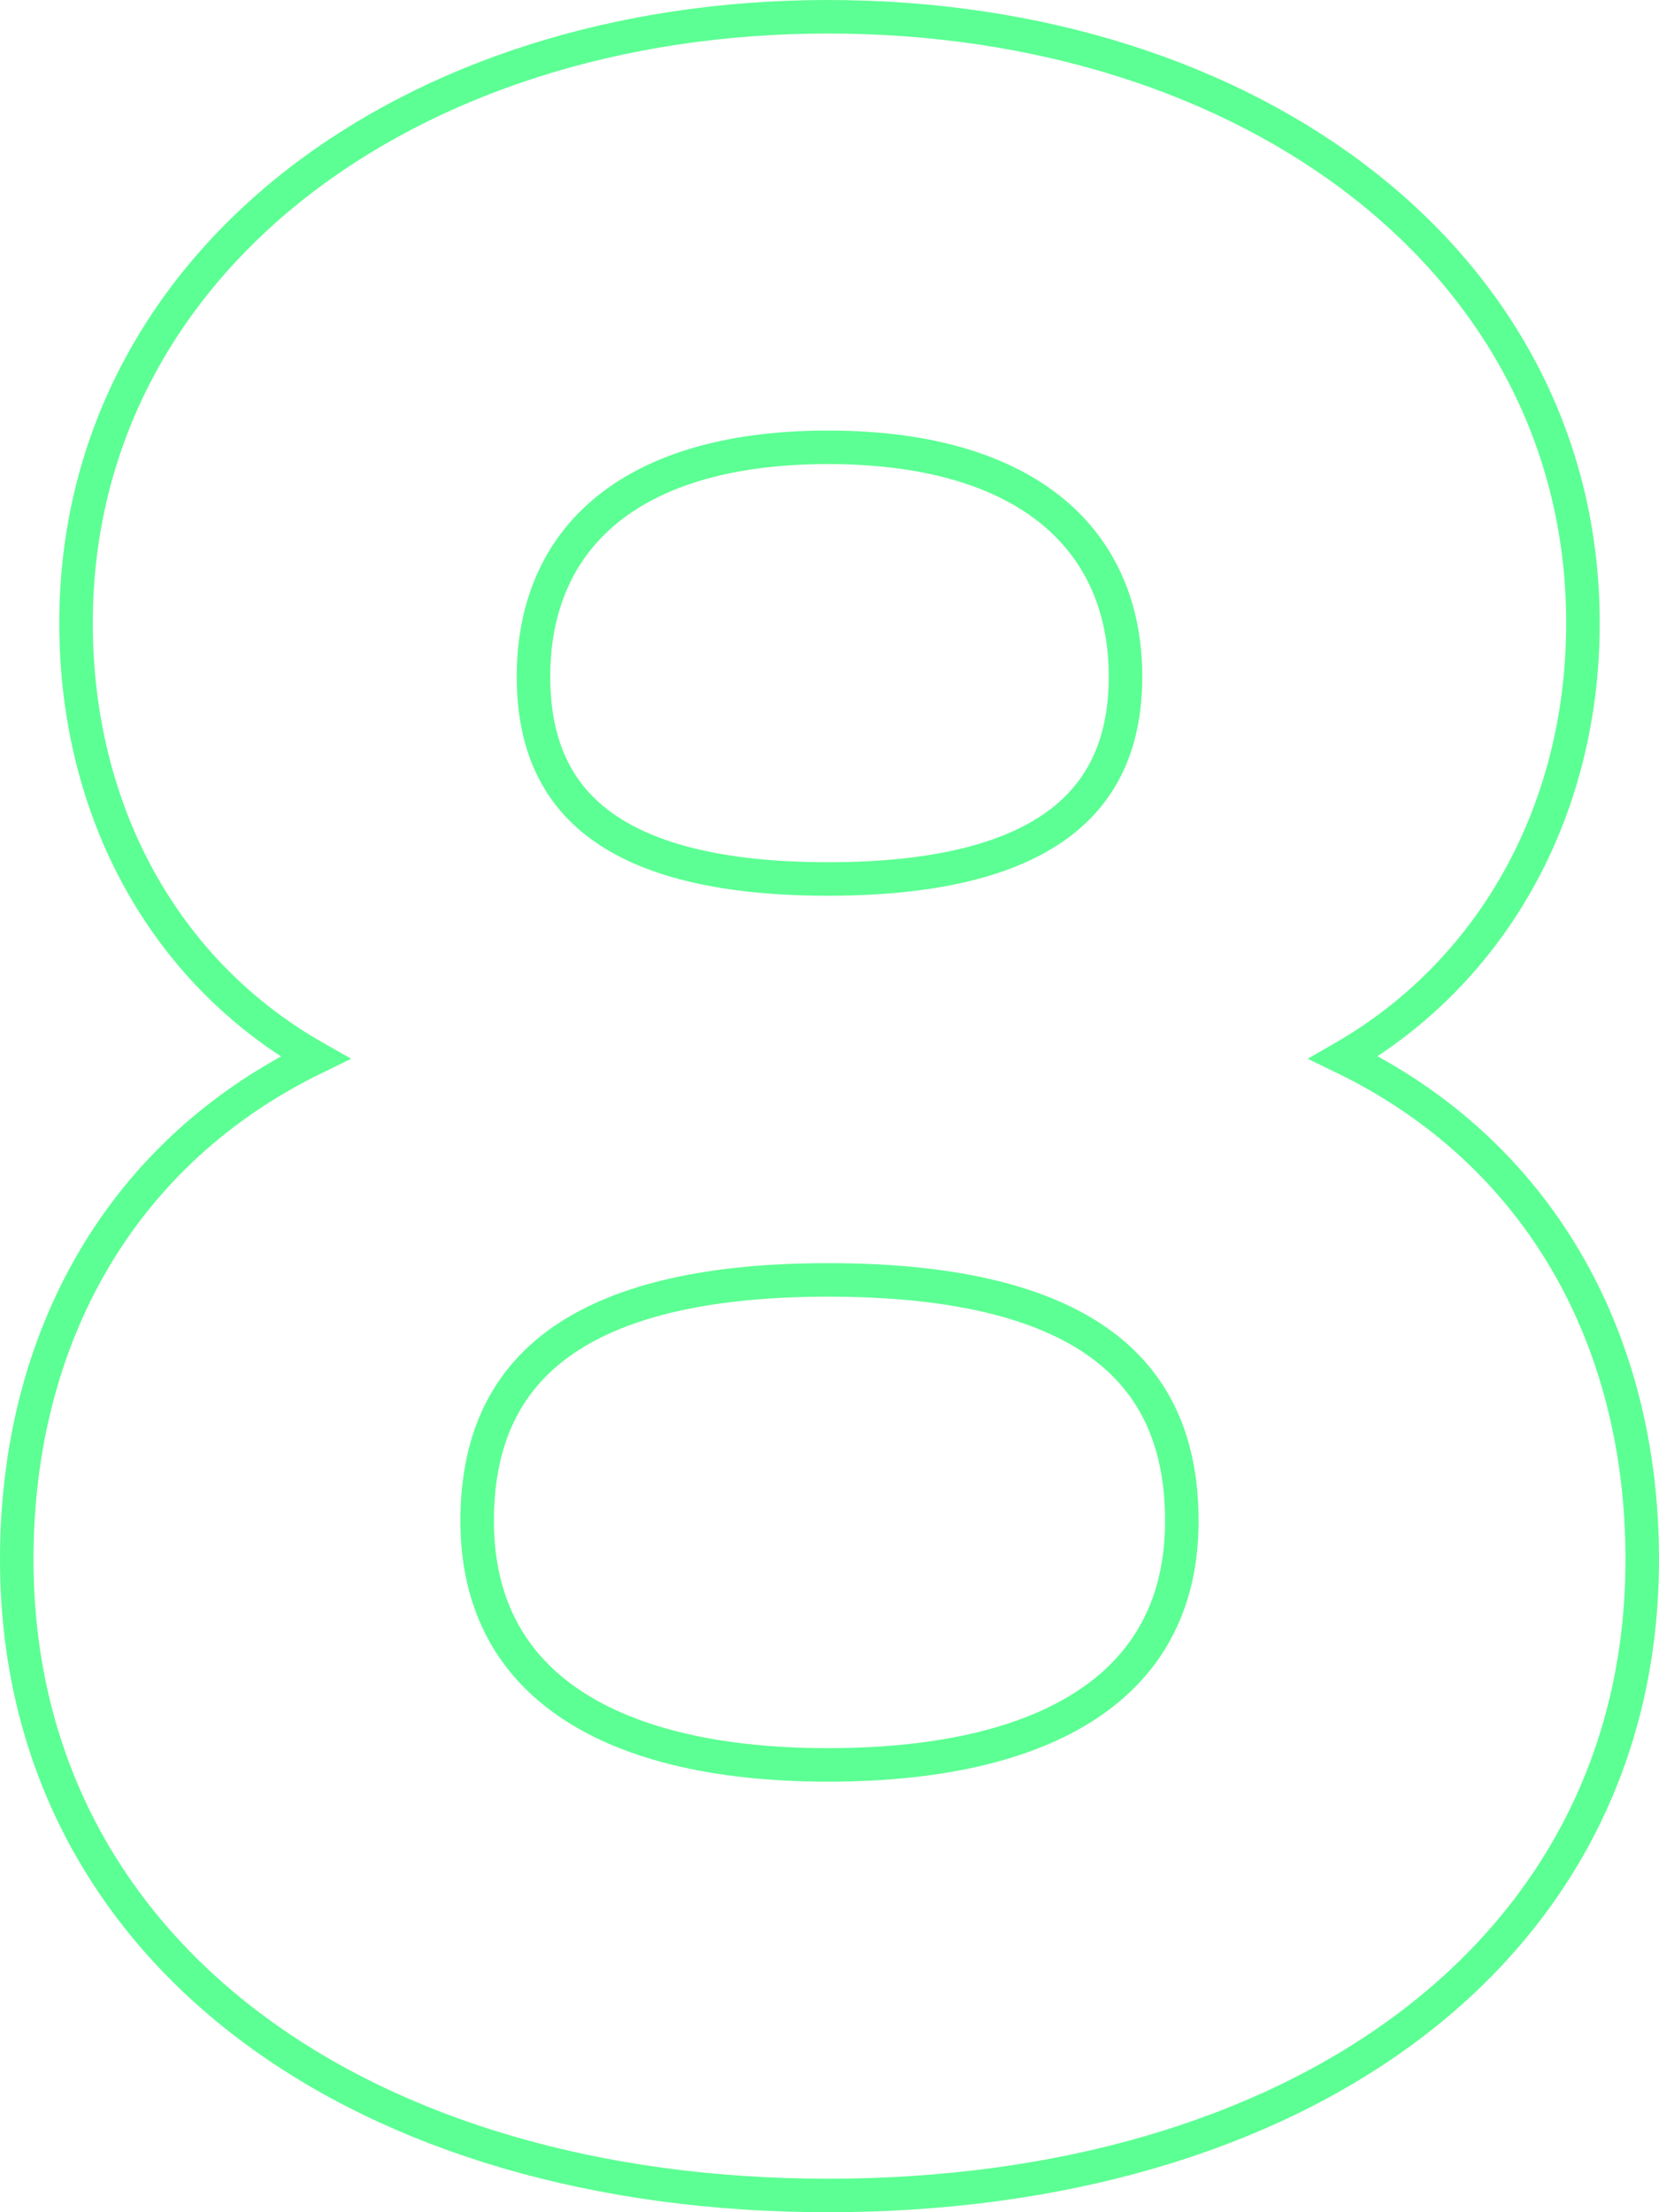 <svg width="693" height="924" viewBox="0 0 693 924" fill="none" xmlns="http://www.w3.org/2000/svg">
<g style="mix-blend-mode:lighten">
<path d="M31.767 260.276C31.767 339.069 68.788 406.09 131.675 441.746C50.666 481.1 7 558.526 7 651.348C7 734.104 43.73 800.796 104.684 846.602C165.466 892.278 250.026 917 345.881 917C442.346 917 527.215 892.282 588.154 846.607C649.268 800.8 686 734.105 686 651.348C686 558.483 642.294 481.029 561.213 441.691C623.108 406.051 661.233 339.102 661.233 260.276C661.233 110.142 522.697 7 345.881 7C170.283 7 31.767 110.158 31.767 260.276ZM345.881 186.834C389.412 186.834 420.425 197.412 440.44 214.271C460.31 231.008 470.147 254.606 470.147 282.552C470.147 308.181 462.077 328.78 443.446 343.231C424.469 357.95 393.48 367.133 345.881 367.133C298.275 367.133 267.626 357.947 248.975 343.263C230.664 328.845 222.853 308.258 222.853 282.552C222.853 254.541 232.425 230.947 251.979 214.239C271.671 197.412 302.348 186.834 345.881 186.834ZM345.881 737.166C297.719 737.166 260.966 727.696 236.444 710.441C212.278 693.435 199.324 668.417 199.324 635.26C199.324 600.11 212.063 575.525 235.88 559.374C260.188 542.89 296.912 534.591 345.881 534.591C395.483 534.591 432.519 542.894 456.981 559.384C480.941 575.536 493.676 600.114 493.676 635.26C493.676 668.413 480.726 693.424 456.417 710.43C431.743 727.691 394.677 737.166 345.881 737.166Z" stroke="#00FF57" stroke-opacity="0.64" stroke-width="14"/>
</g>
</svg>
